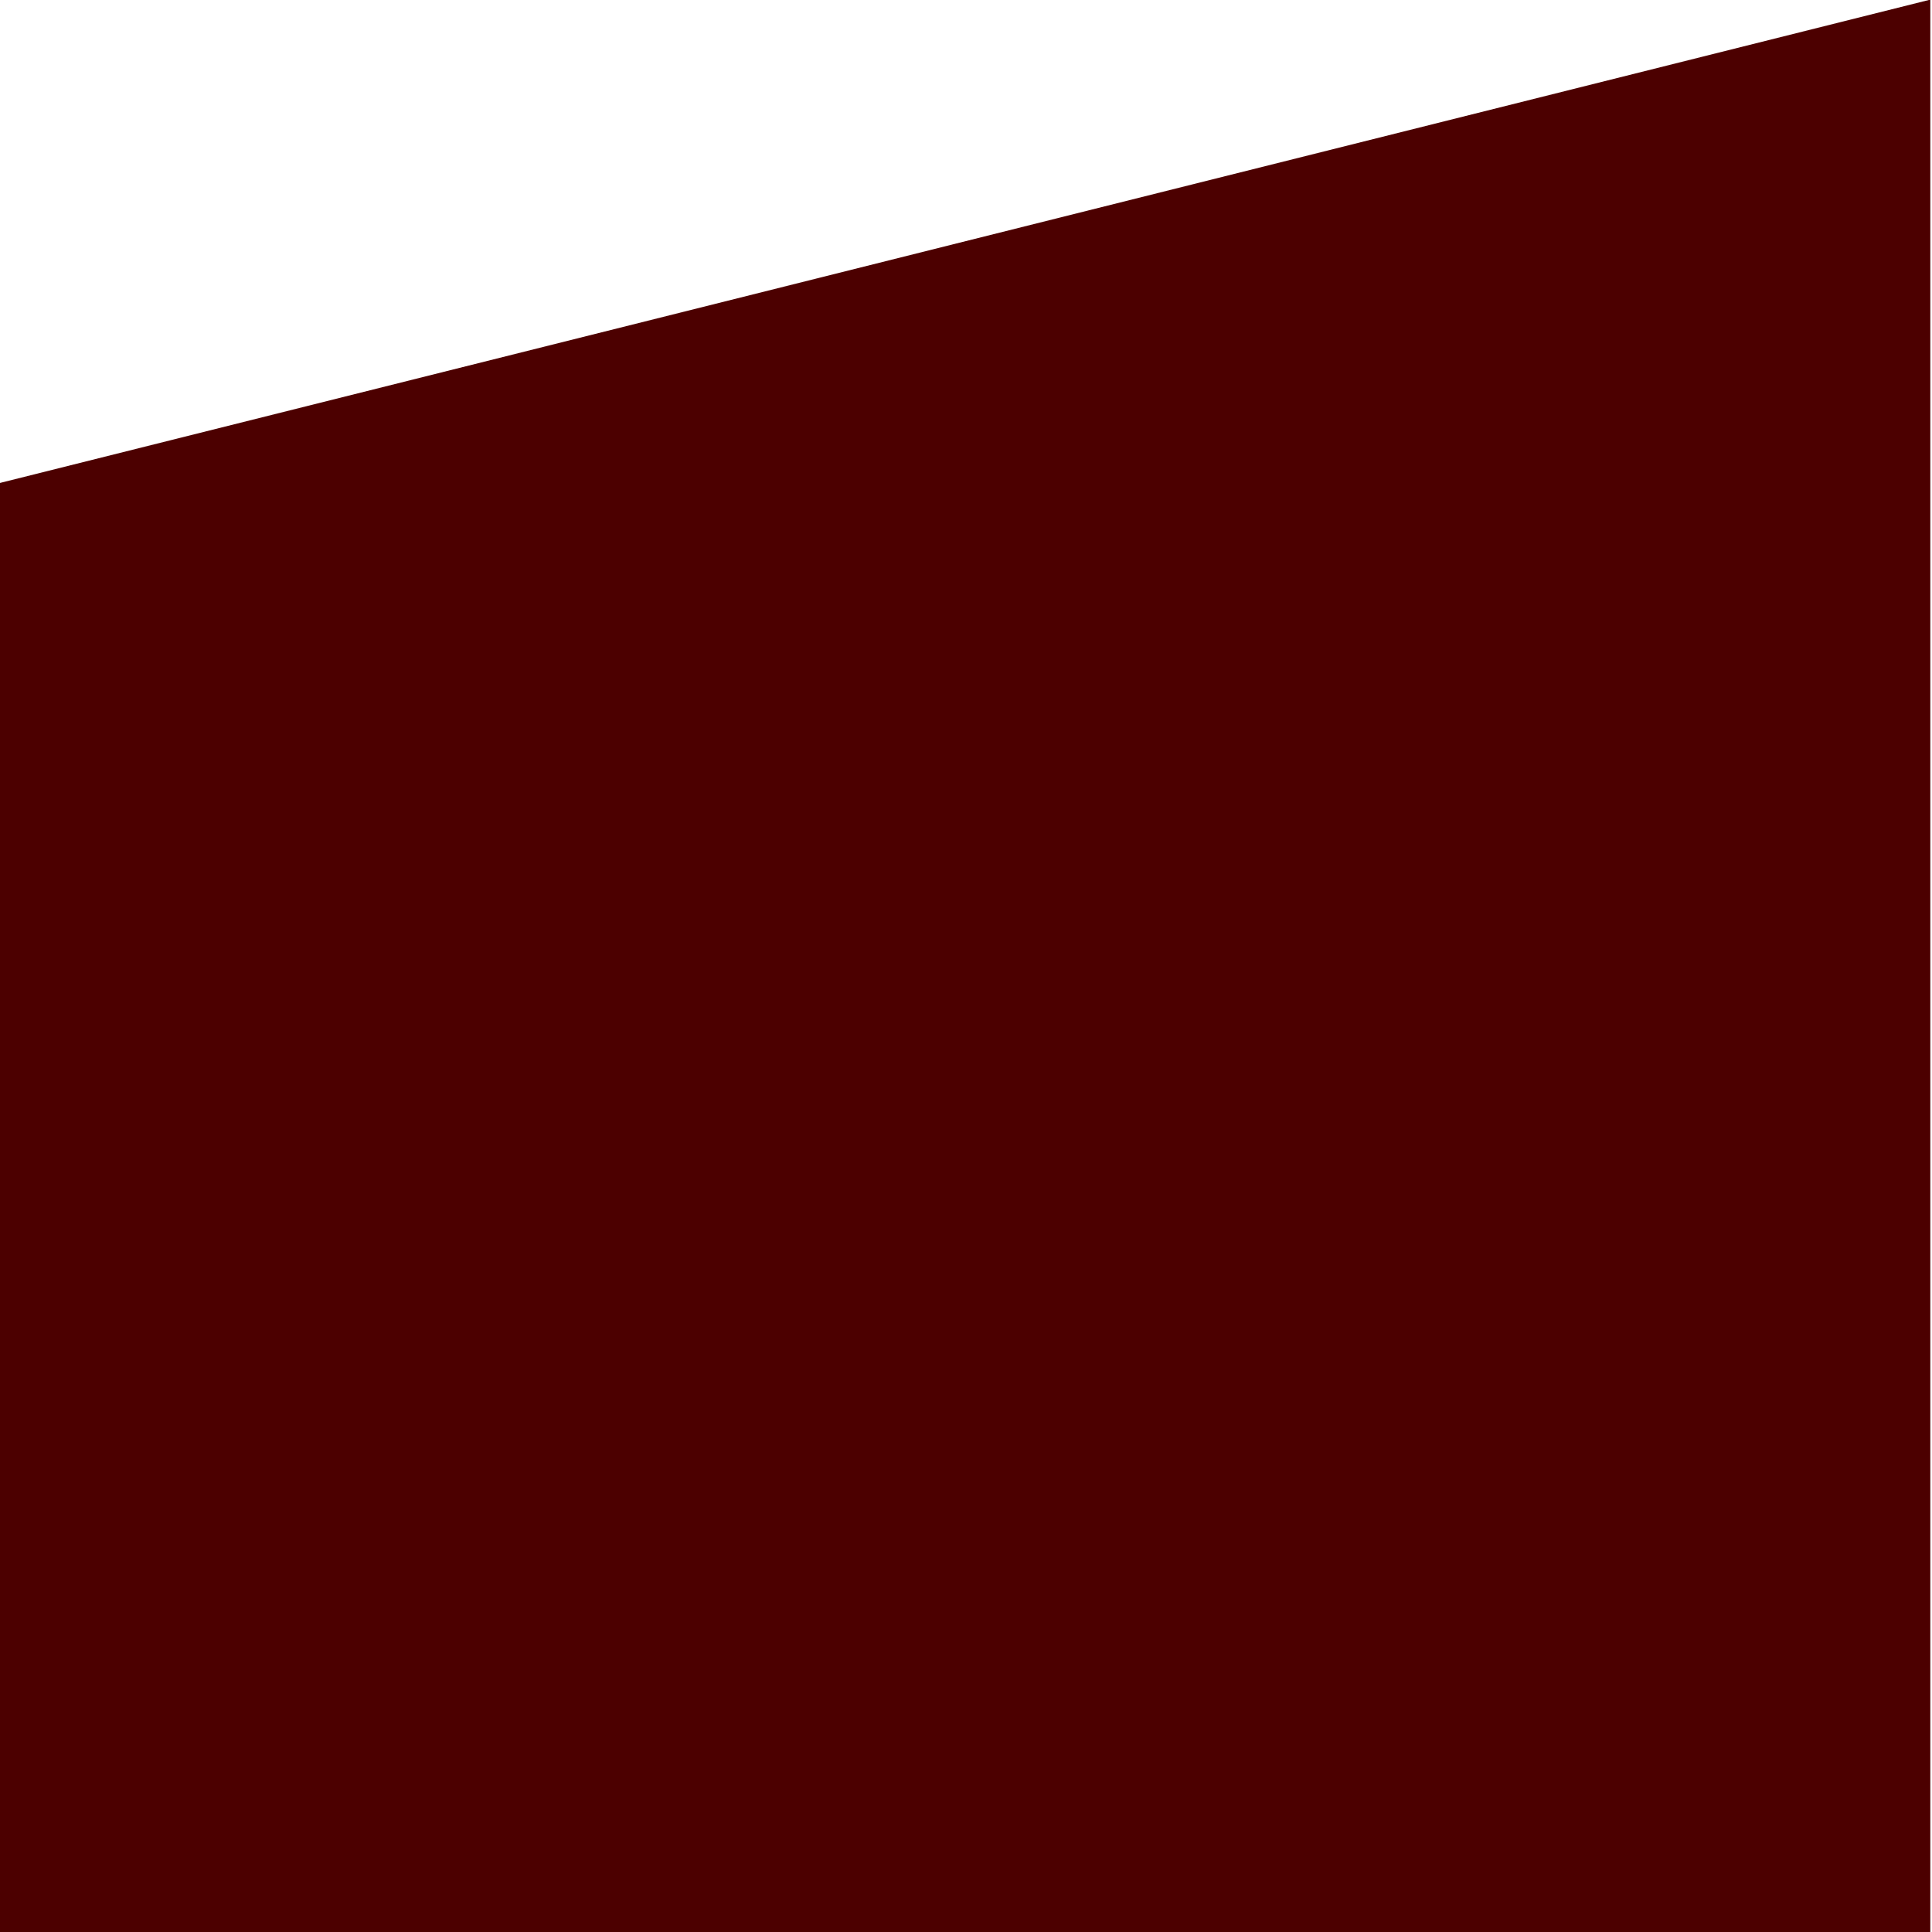 <?xml version="1.0" encoding="UTF-8" standalone="no"?>
<!DOCTYPE svg PUBLIC "-//W3C//DTD SVG 1.1//EN" "http://www.w3.org/Graphics/SVG/1.1/DTD/svg11.dtd">
<svg width="100%" height="100%" viewBox="0 0 48 48" version="1.1" xmlns="http://www.w3.org/2000/svg" xmlns:xlink="http://www.w3.org/1999/xlink" xml:space="preserve" xmlns:serif="http://www.serif.com/" style="fill-rule:evenodd;clip-rule:evenodd;stroke-linejoin:round;stroke-miterlimit:2;">
    <g id="Header" transform="matrix(1.301,0,0,2.209,-5.496,23.965)">
        <rect x="4.223" y="-10.851" width="36.884" height="21.733" style="fill:none;"/>
        <clipPath id="_clip1">
            <rect x="4.223" y="-10.851" width="36.884" height="21.733"/>
        </clipPath>
        <g clip-path="url(#_clip1)">
            <g id="Red" transform="matrix(0.768,0,0,-0.453,4.223,-5.417)">
                <path d="M0,0L0,-36L48,-36L48,12L0,0Z" style="fill:rgb(76,0,0);"/>
            </g>
        </g>
    </g>
</svg>
